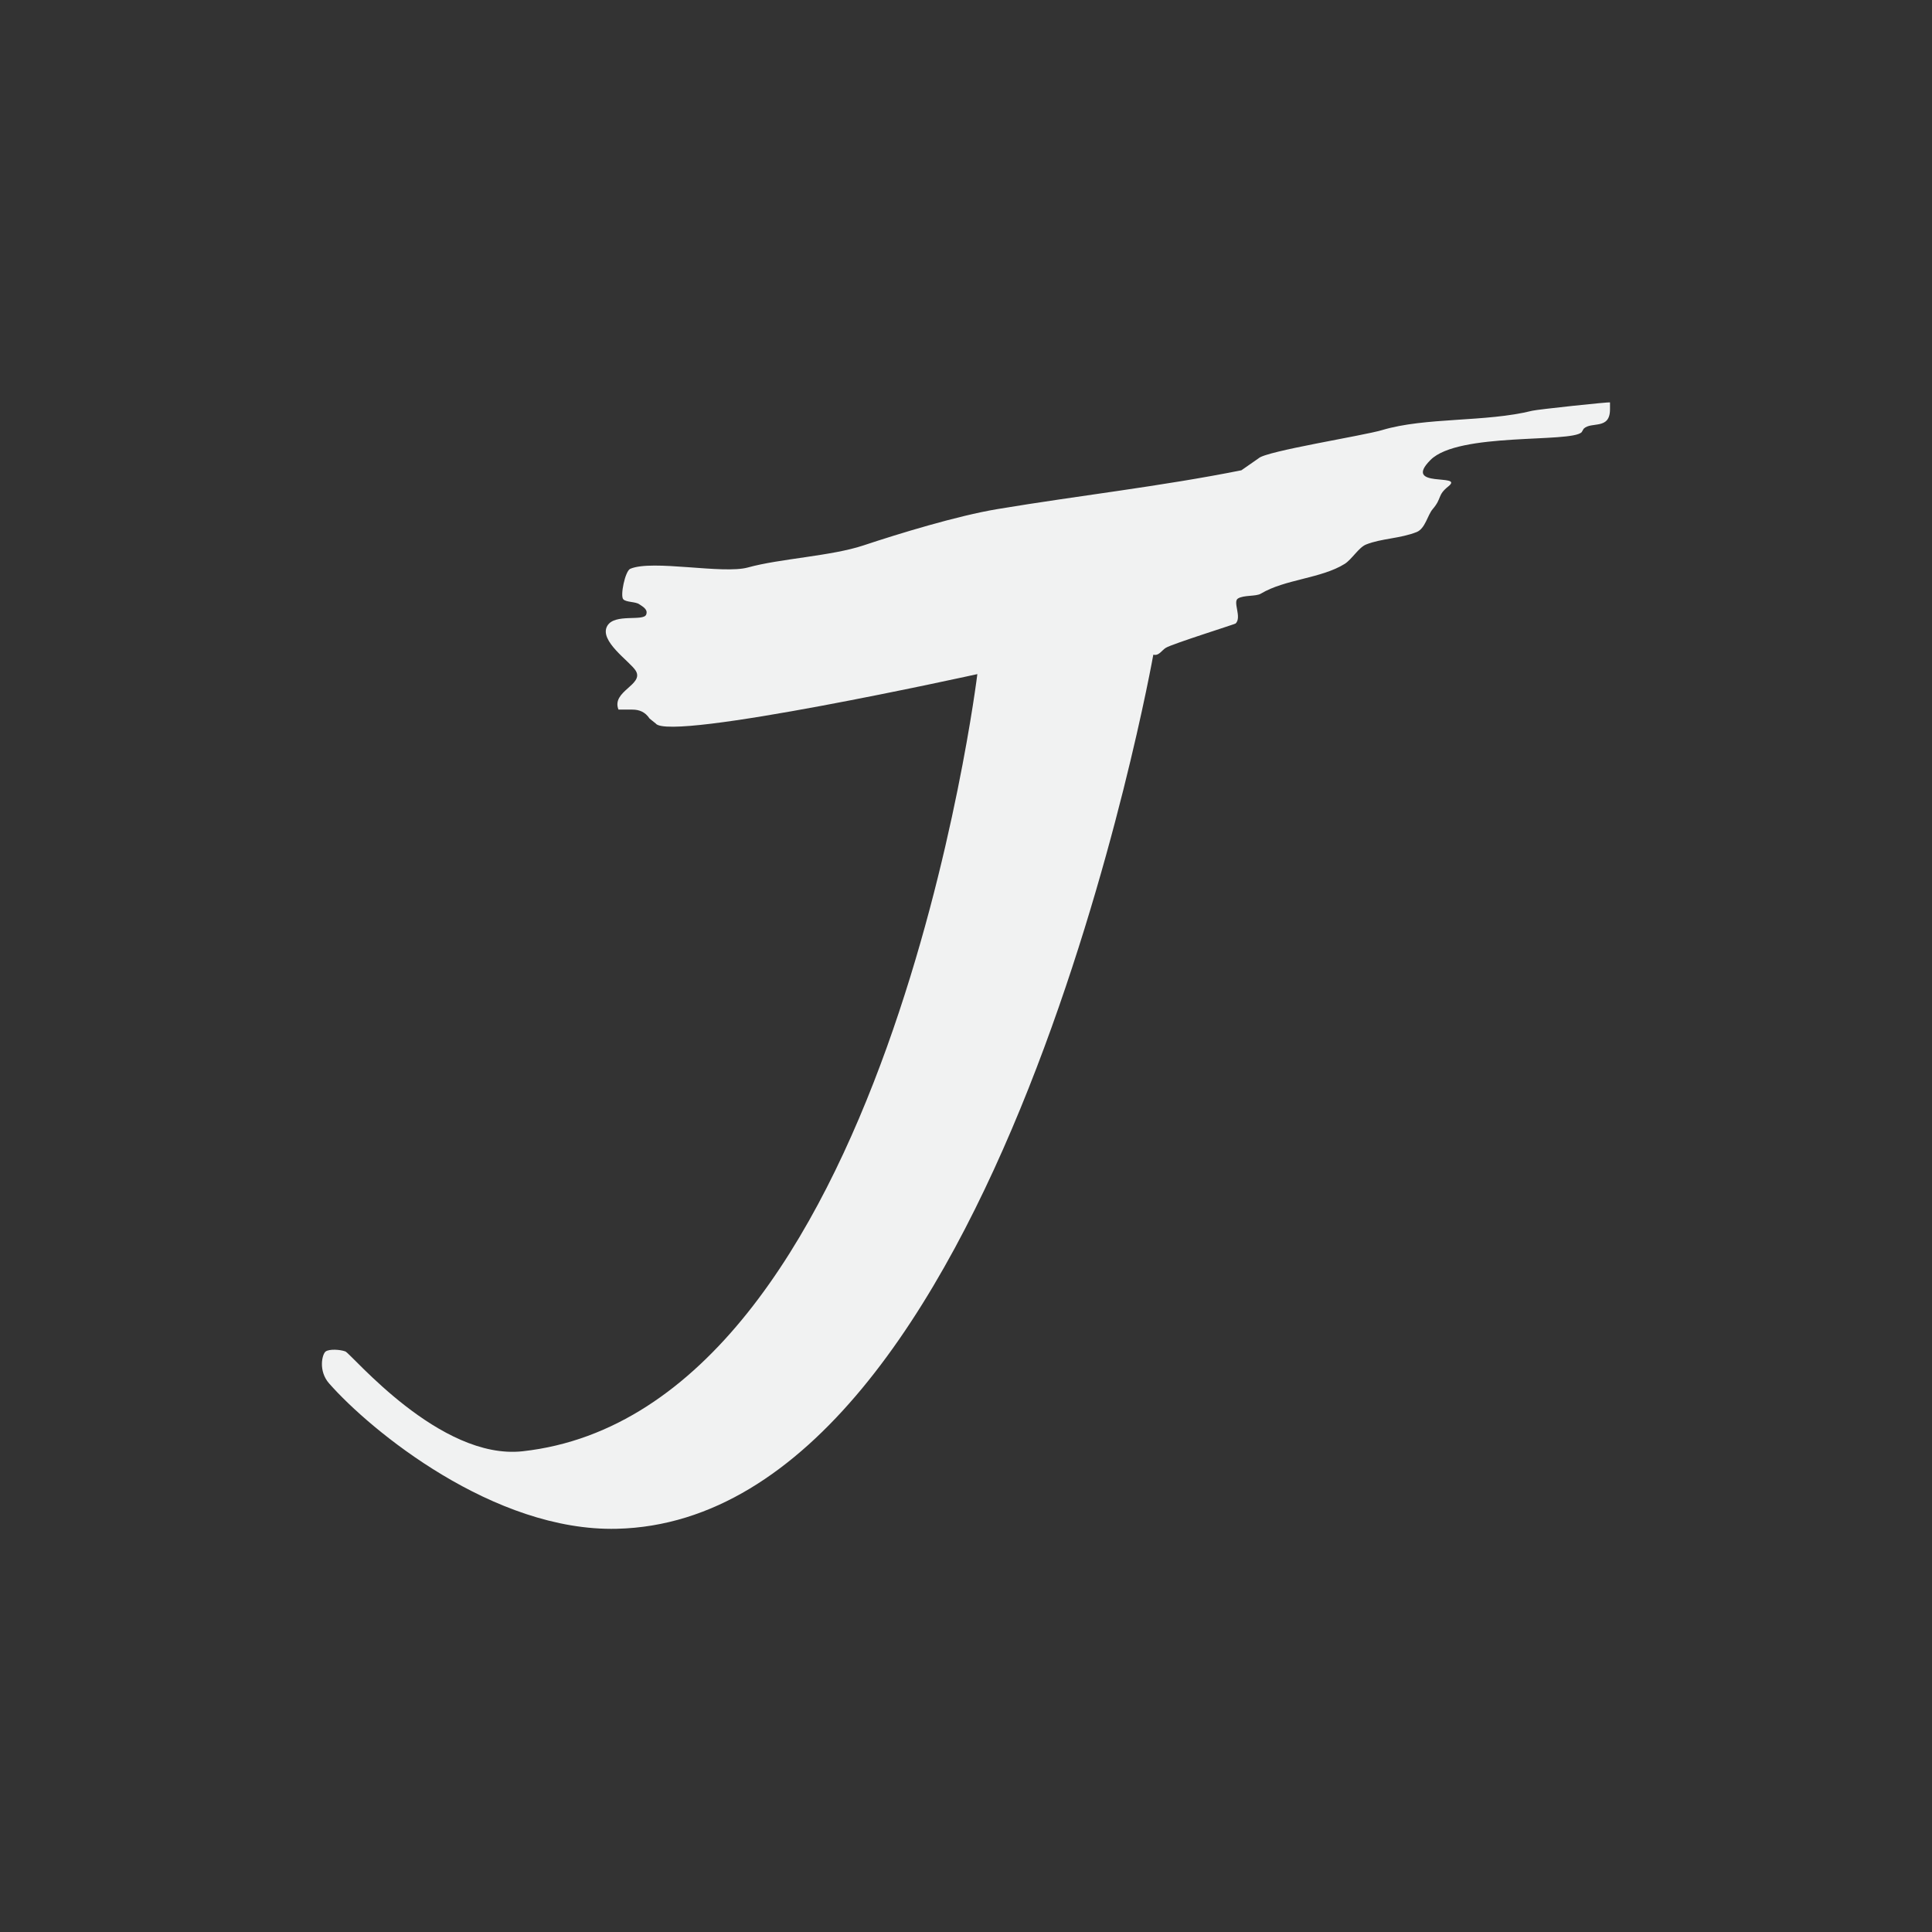 <?xml version="1.0" encoding="UTF-8"?>
<svg version="1.1" viewBox="-4 -4 24 24" xmlns="http://www.w3.org/2000/svg">
<rect x="-4" y="-4" width="24" height="24" fill="#333333" stroke="none"/>
<path d="m10.328 4.133c0.07 0.017 0.103-0.055 0.155-0.086 0.083-0.05 0.858-0.293 0.867-0.302 0.079-0.078-0.039-0.268 0.028-0.31 0.072-0.045 0.224-0.024 0.284-0.06 0.299-0.18 0.75-0.188 1.042-0.37 0.089-0.056 0.174-0.204 0.266-0.241 0.19-0.076 0.423-0.073 0.629-0.155 0.106-0.043 0.135-0.211 0.198-0.284 0.12-0.14 0.054-0.171 0.196-0.284 0.204-0.164-0.582 0.032-0.222-0.328 0.346-0.346 1.742-0.209 1.877-0.344l0.025-0.043c0.094-0.094 0.327 0.019 0.327-0.241v-0.086c-0.011-8e-3 -0.898 0.087-0.964 0.103-0.579 0.145-1.325 0.078-1.868 0.241-0.235 0.07-1.444 0.261-1.533 0.35l-0.214 0.149c-1.006 0.201-2.023 0.314-3.03 0.482-0.499 0.083-1.228 0.306-1.664 0.451-0.398 0.133-1.039 0.164-1.435 0.274-0.311 0.087-1.188-0.101-1.463 0.017-0.063 0.027-0.128 0.337-0.086 0.379 0.037 0.038 0.151 0.028 0.198 0.061 0.041 0.028 0.112 0.064 0.086 0.129-0.035 0.087-0.39-0.017-0.482 0.138-0.112 0.187 0.285 0.446 0.353 0.56 0.105 0.174-0.307 0.253-0.215 0.482h0.172c0.086 0 0.159 0.028 0.215 0.112l0.075 0.06c0.165 0.233 3.996-0.613 3.996-0.613s-1.119 9.151-5.647 9.654c-1.033 0.115-2.13-1.212-2.204-1.24-0.068-0.025-0.201-0.032-0.245 1e-3 -0.044 0.034-0.093 0.241 0.043 0.396 0.515 0.586 2.047 1.844 3.576 1.806 4.752-0.114 6.663-10.859 6.663-10.859z" style="fill:#f1f2f2;stroke-width:.069"/>
</svg>
